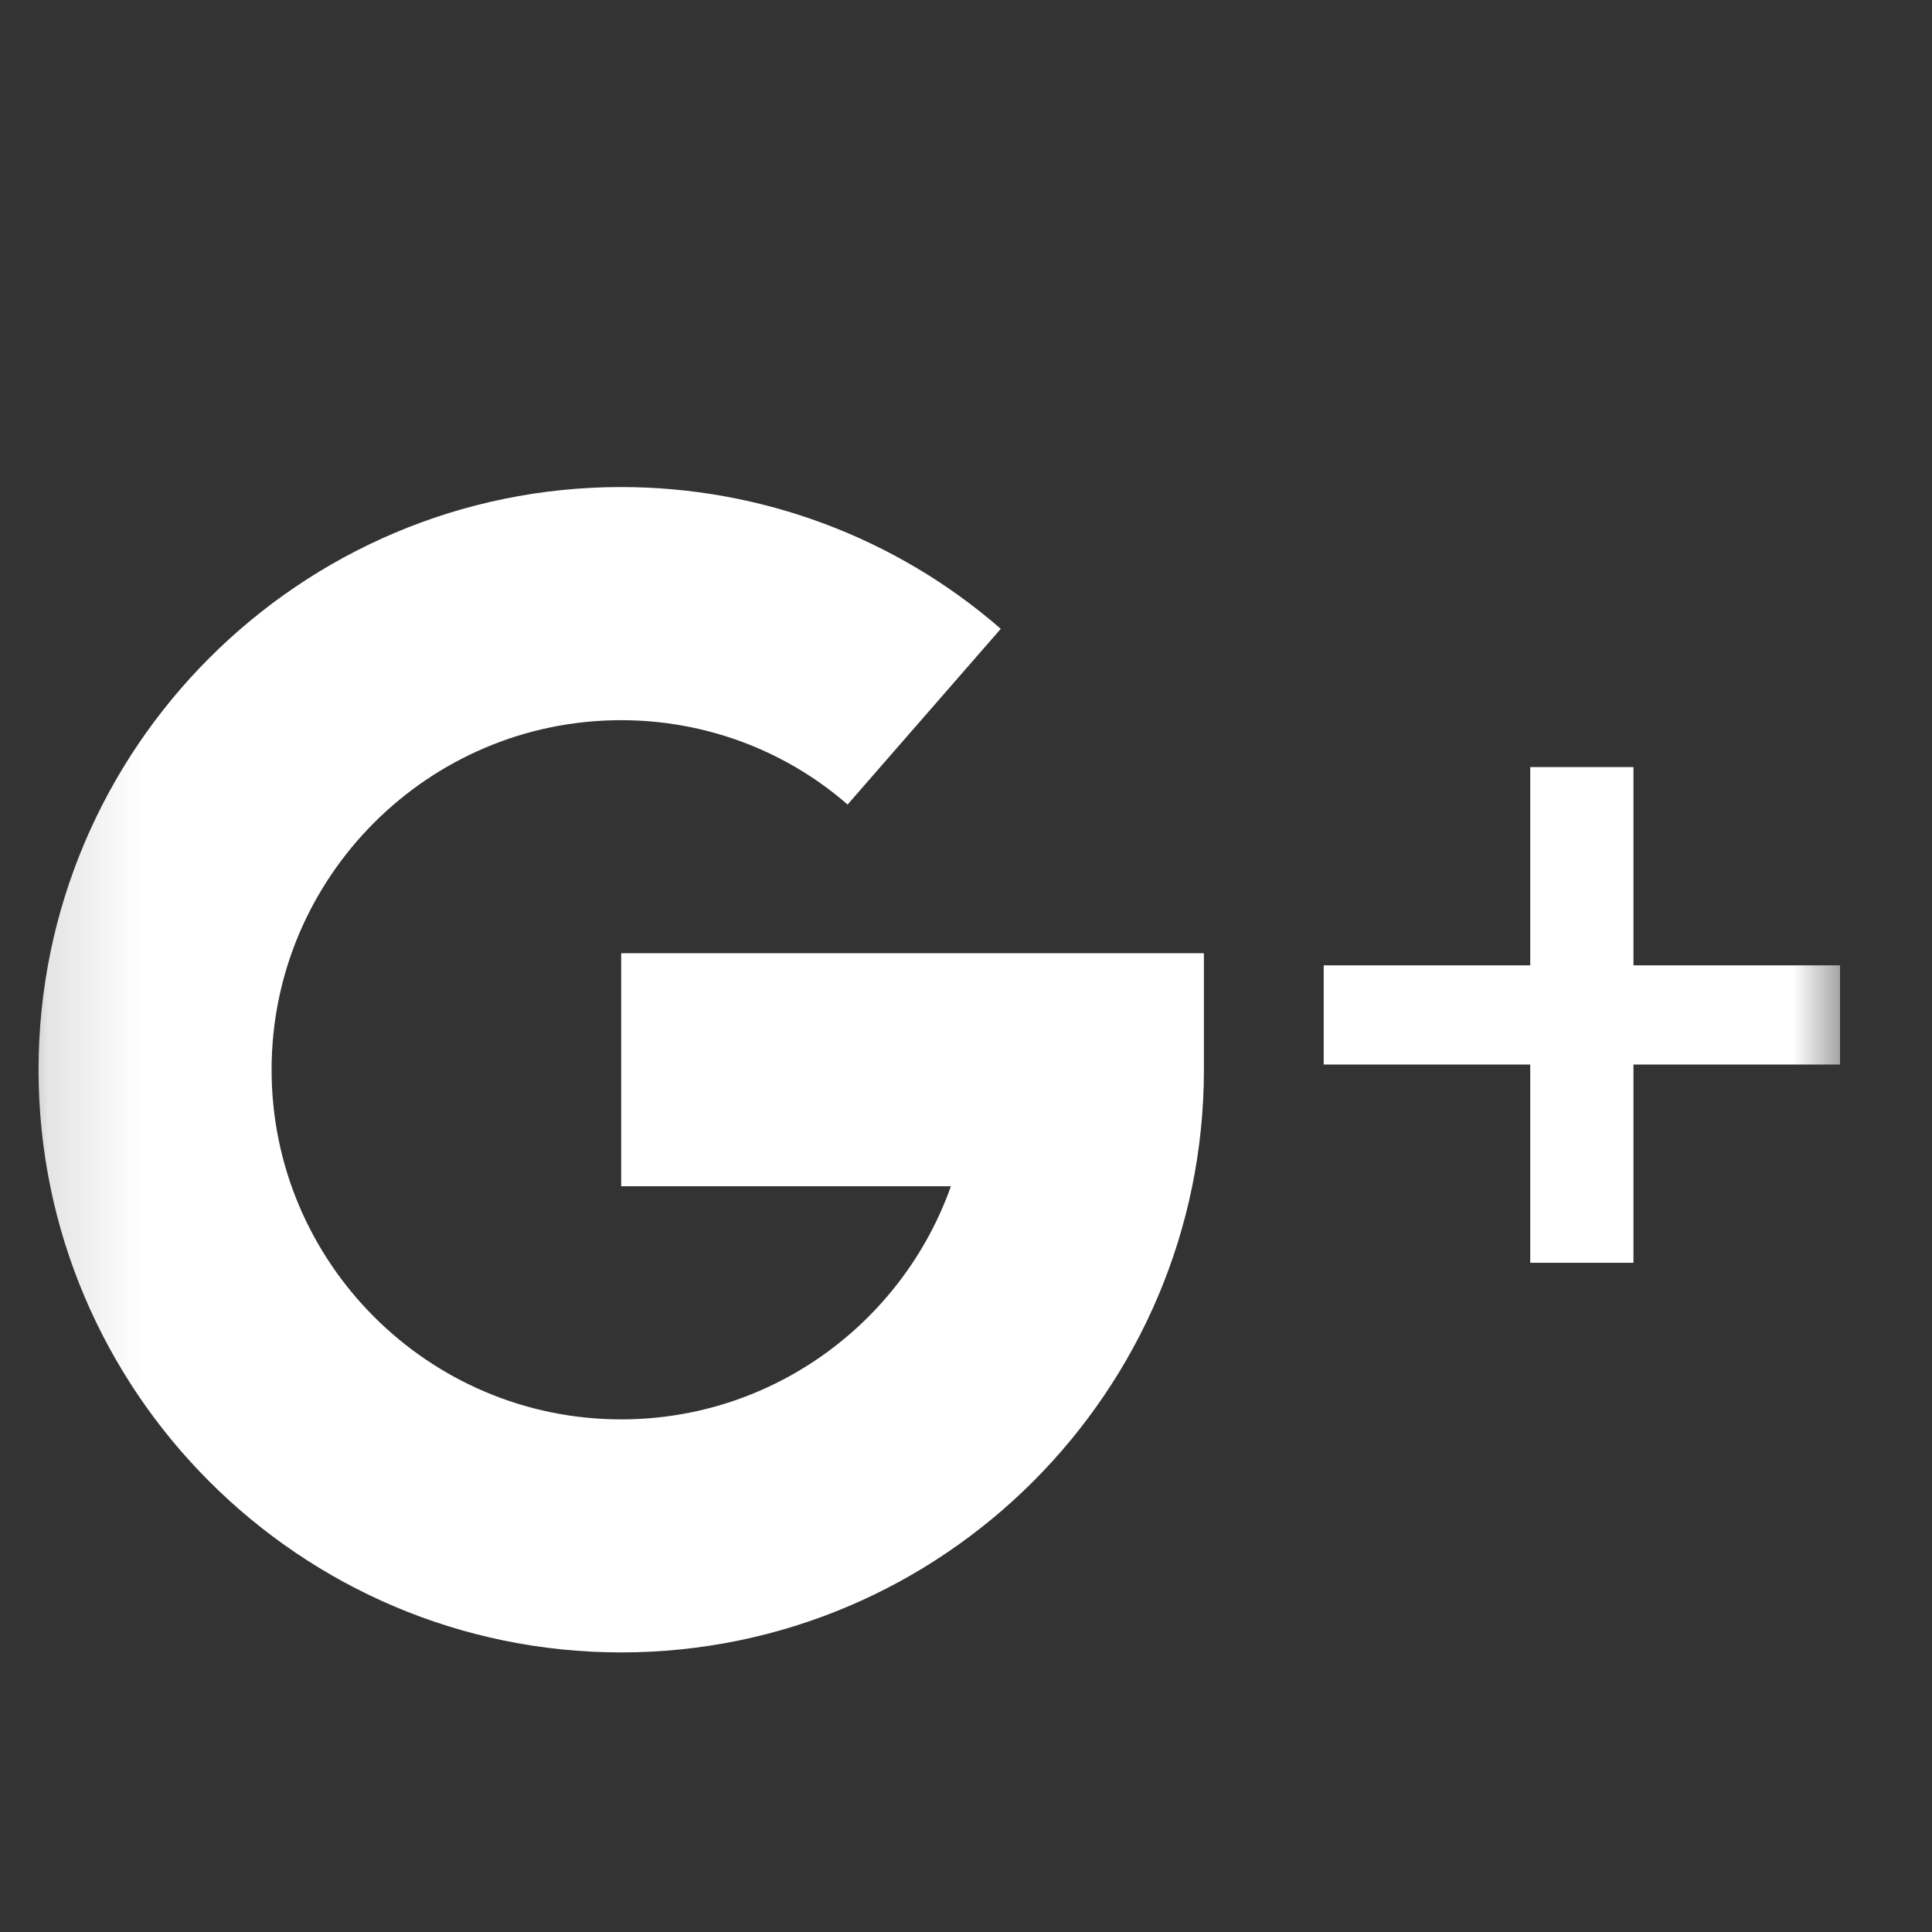 <svg width="21" height="21" viewBox="0 0 21 21" fill="none" xmlns="http://www.w3.org/2000/svg">
<rect x="0" y="0" width="21" height="21" fill="#333333" stroke="none"/>
<mask id="mask0_16632_31586" style="mask-type:alpha" maskUnits="userSpaceOnUse" x="0" y="0" width="21" height="21">
<rect x="0.133" y="0.8" width="20" height="20" fill="#C4C4C4"/>
</mask>
<g mask="url(#mask0_16632_31586)">
<path d="M17.755 10.493V8.338H16.633V10.493H14.388V11.571H16.633V13.726H17.755V11.571H20V10.493H17.755Z" fill="white"/>
<path d="M6.752 10.361V12.894H10.336C9.813 14.369 8.404 15.428 6.752 15.428C4.657 15.428 2.952 13.723 2.952 11.628C2.952 9.533 4.657 7.828 6.752 7.828C7.66 7.828 8.534 8.153 9.213 8.745L10.878 6.835C9.738 5.842 8.274 5.294 6.752 5.294C3.26 5.294 0.419 8.136 0.419 11.628C0.419 15.12 3.26 17.961 6.752 17.961C10.245 17.961 13.086 15.12 13.086 11.628V10.361H6.752Z" fill="white"/>
</g>
</svg>
